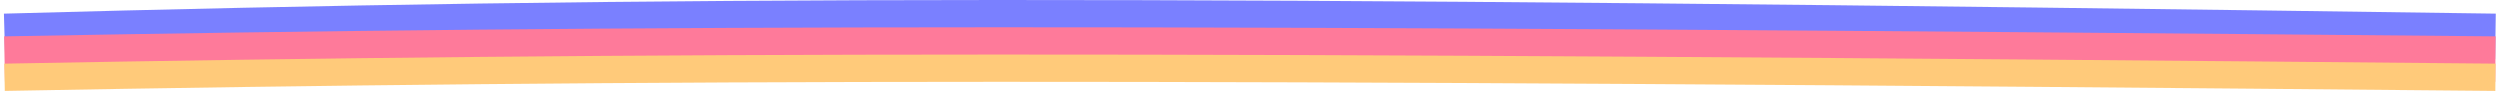 <svg width="550" height="20" viewBox="0 0 550 20" fill="none" xmlns="http://www.w3.org/2000/svg">
<path d="M1 8C142.777 4.099 259.108 3.902 549 8" stroke="#7A80FF" stroke-width="10"/>
<path d="M1 13C142.777 10.4 259.108 10.268 549 13" stroke="#FE7A9A" stroke-width="10"/>
<path d="M1 17C142.777 14.4 259.108 14.268 549 17" stroke="#FFCA7A" stroke-width="6"/>
</svg>
